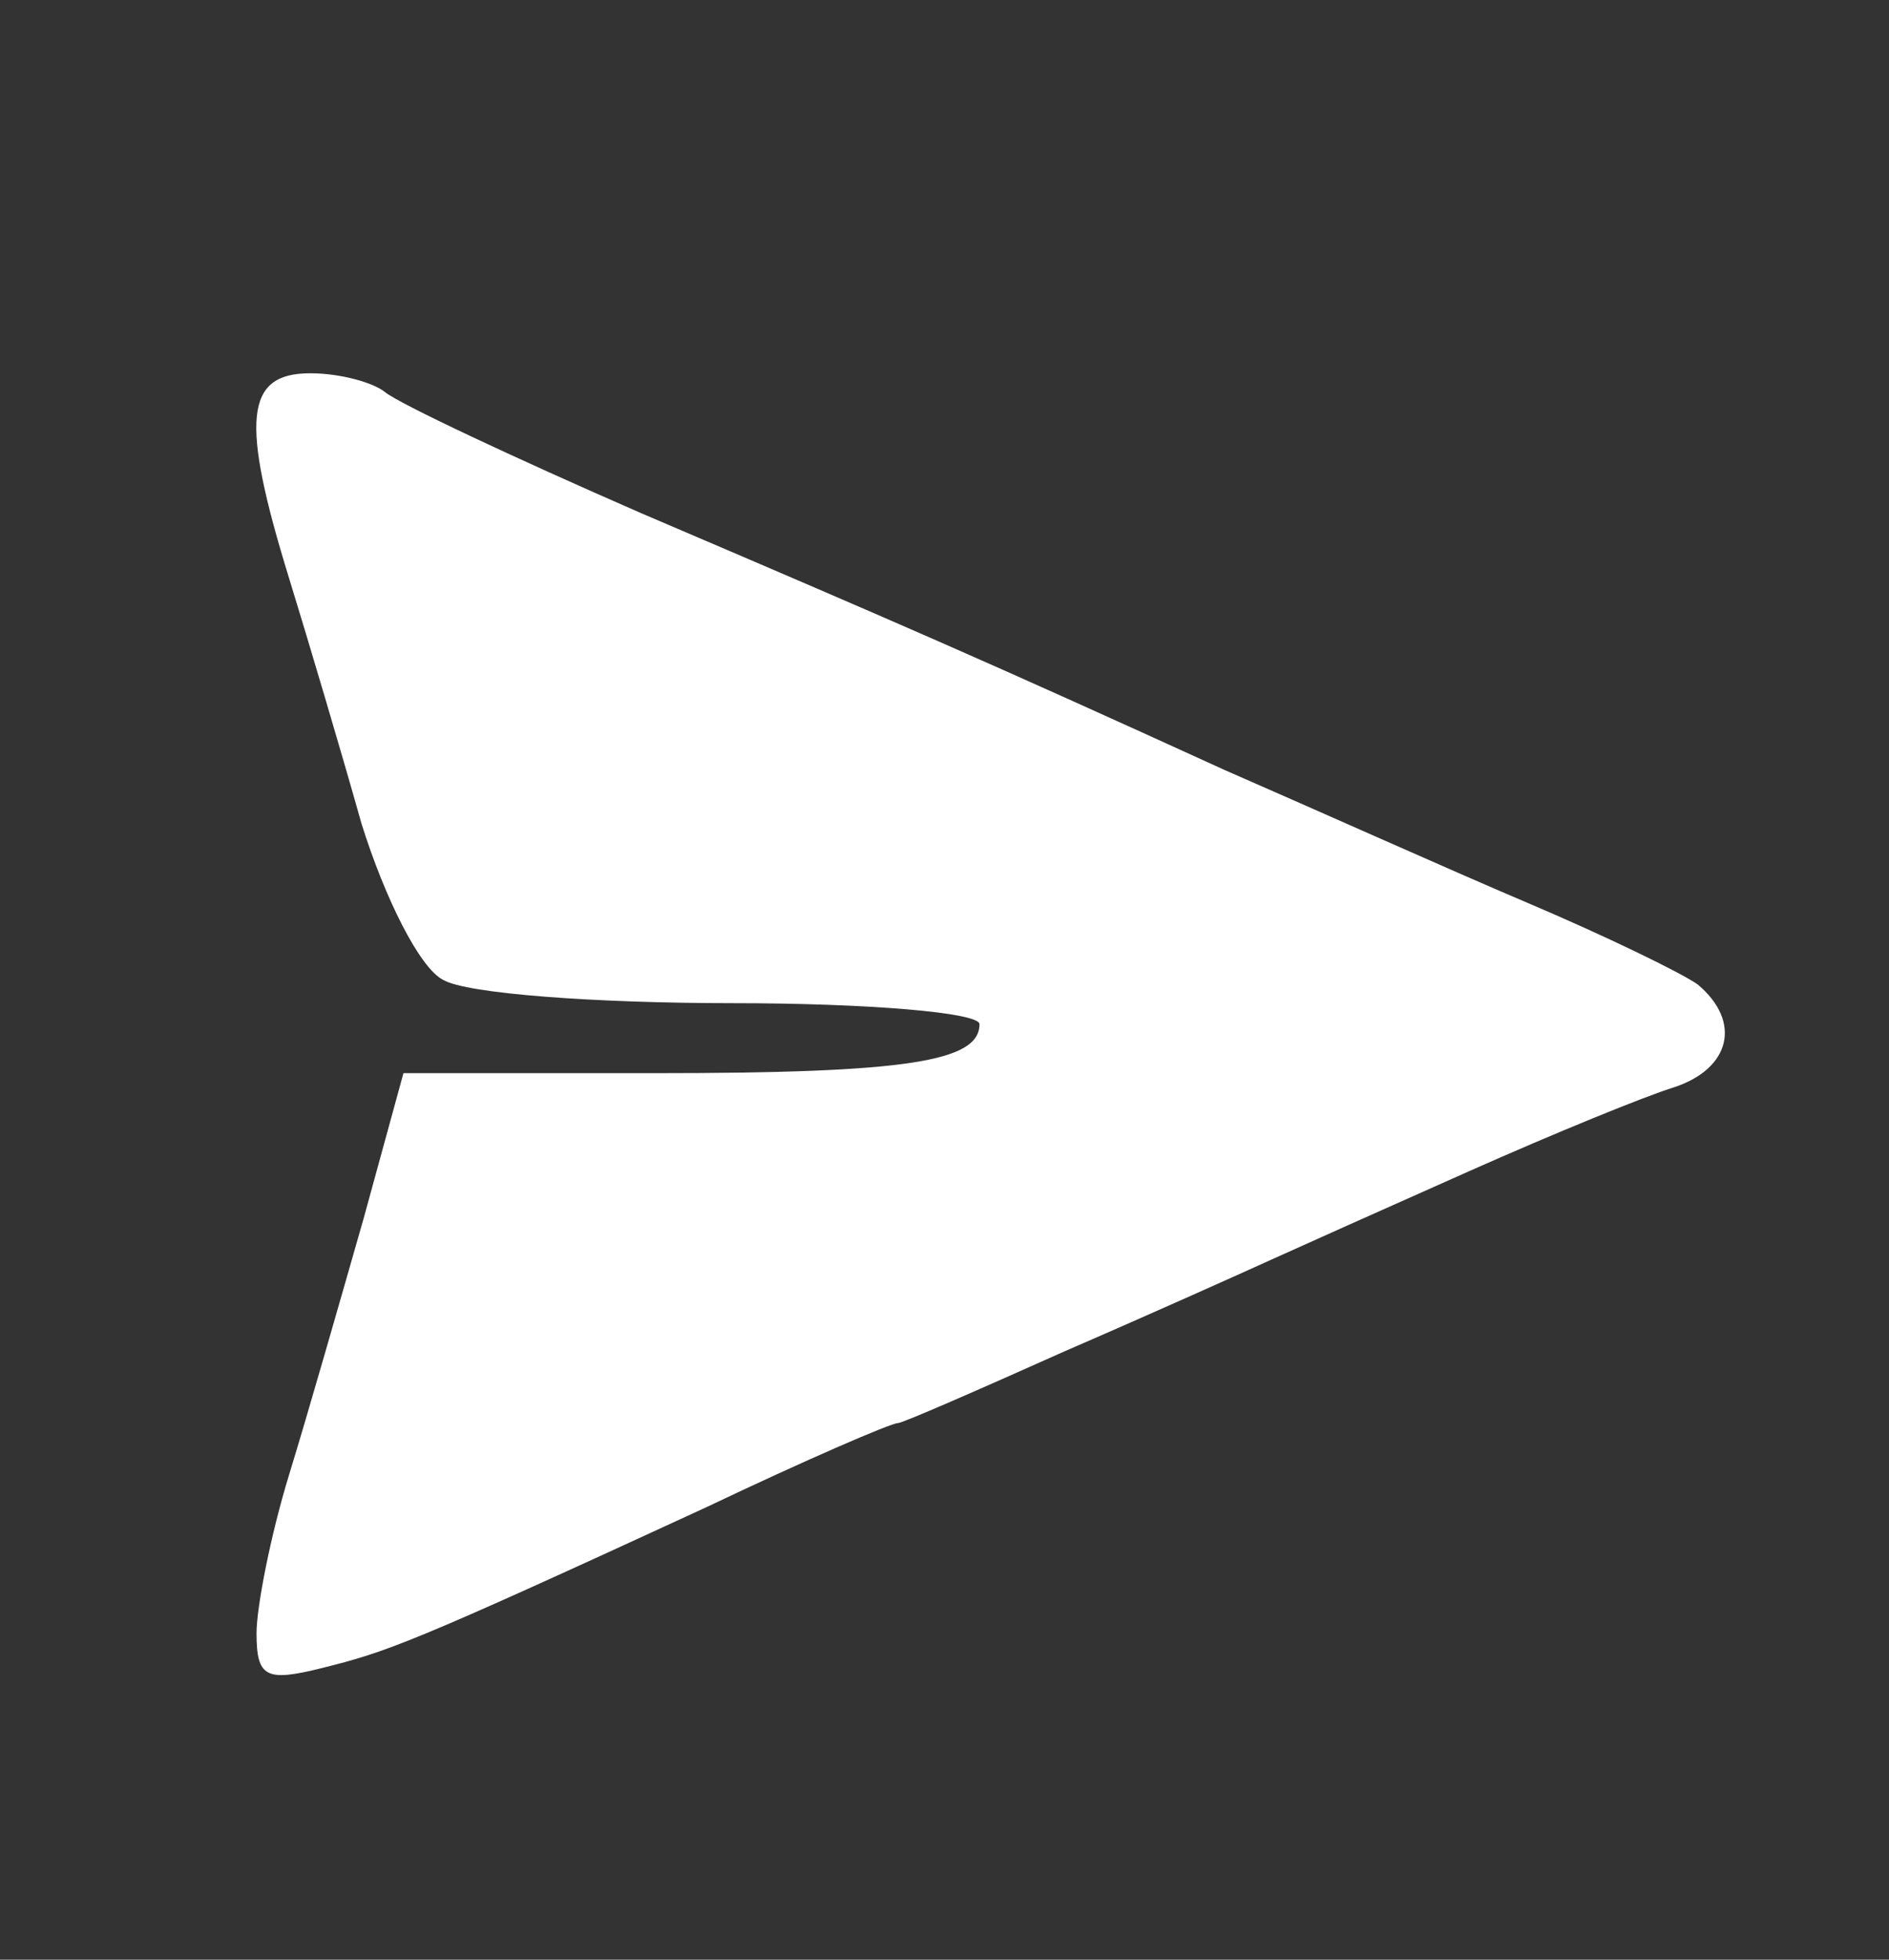 <svg version="1.0" xmlns="http://www.w3.org/2000/svg"  width="81pt" height="84pt" viewBox="0 0 81 84"  preserveAspectRatio="xMidYMid meet"><rect x="0" y="0" width="81" height="84" fill="#333333" stroke="none"/>  <g transform="translate(0,84) scale(0.1,-0.1)" fill="#ffffff" stroke="none"> <path d="M165 672 c6 -5 55 -28 110 -52 110 -47 147 -63 250 -110 39 -17 97 -43 130 -57 33 -14 66 -30 73 -35 19 -16 14 -36 -10 -44 -13 -4 -52 -20 -88 -36 -36 -16 -74 -33 -85 -38 -11 -5 -51 -23 -88 -39 -38 -17 -70 -31 -72 -31 -3 0 -40 -16 -82 -36 -128 -59 -137 -62 -165 -69 -24 -6 -28 -4 -28 15 0 11 6 42 14 68 8 26 22 75 32 110 l17 62 108 0 c108 0 139 5 139 21 0 5 -48 9 -106 9 -58 0 -114 4 -124 10 -10 5 -25 35 -35 67 -9 32 -23 79 -31 105 -21 68 -19 88 9 88 13 0 27 -4 32 -8z"/> </g> </svg>